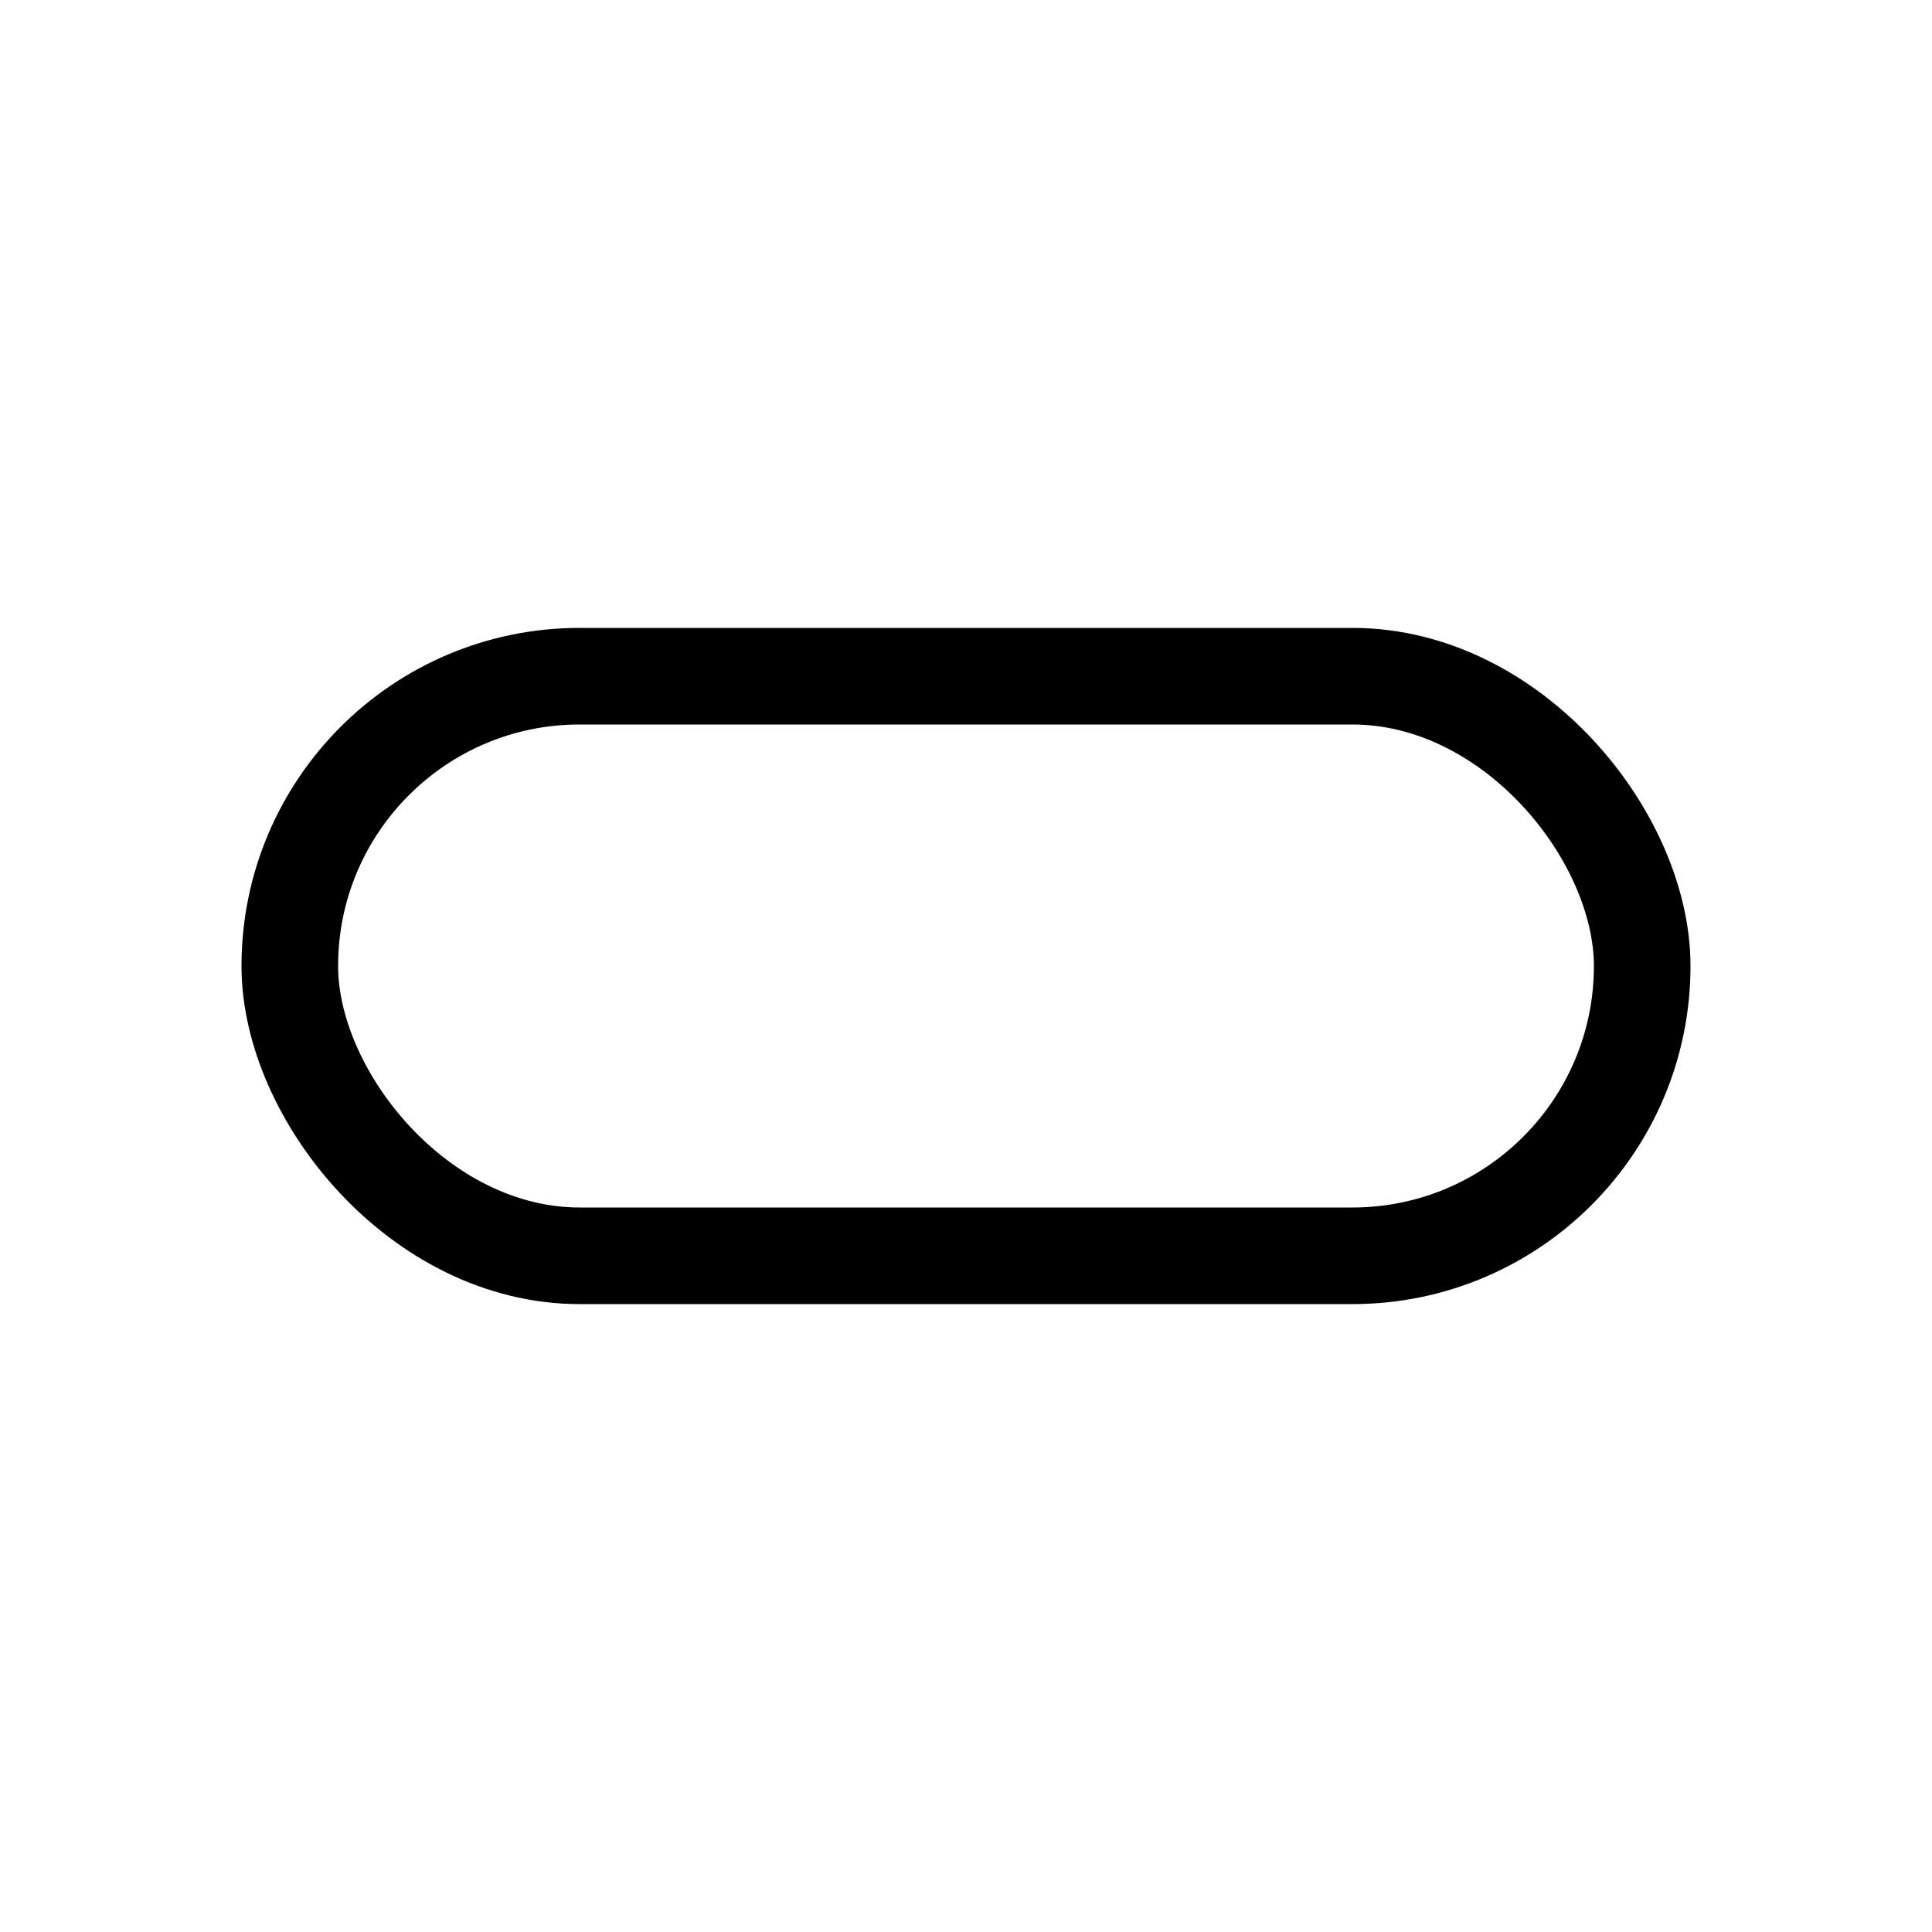 <svg xmlns="http://www.w3.org/2000/svg" width="240" height="240" viewBox="0 0 240 240" fill="none">
<defs>

</defs>
<rect width="240" height="240" fill="none"/>

<rect x="36" y="84" width="168" height="72" rx="36" fill="none" stroke="currentColor" stroke-width="12"/>

</svg>